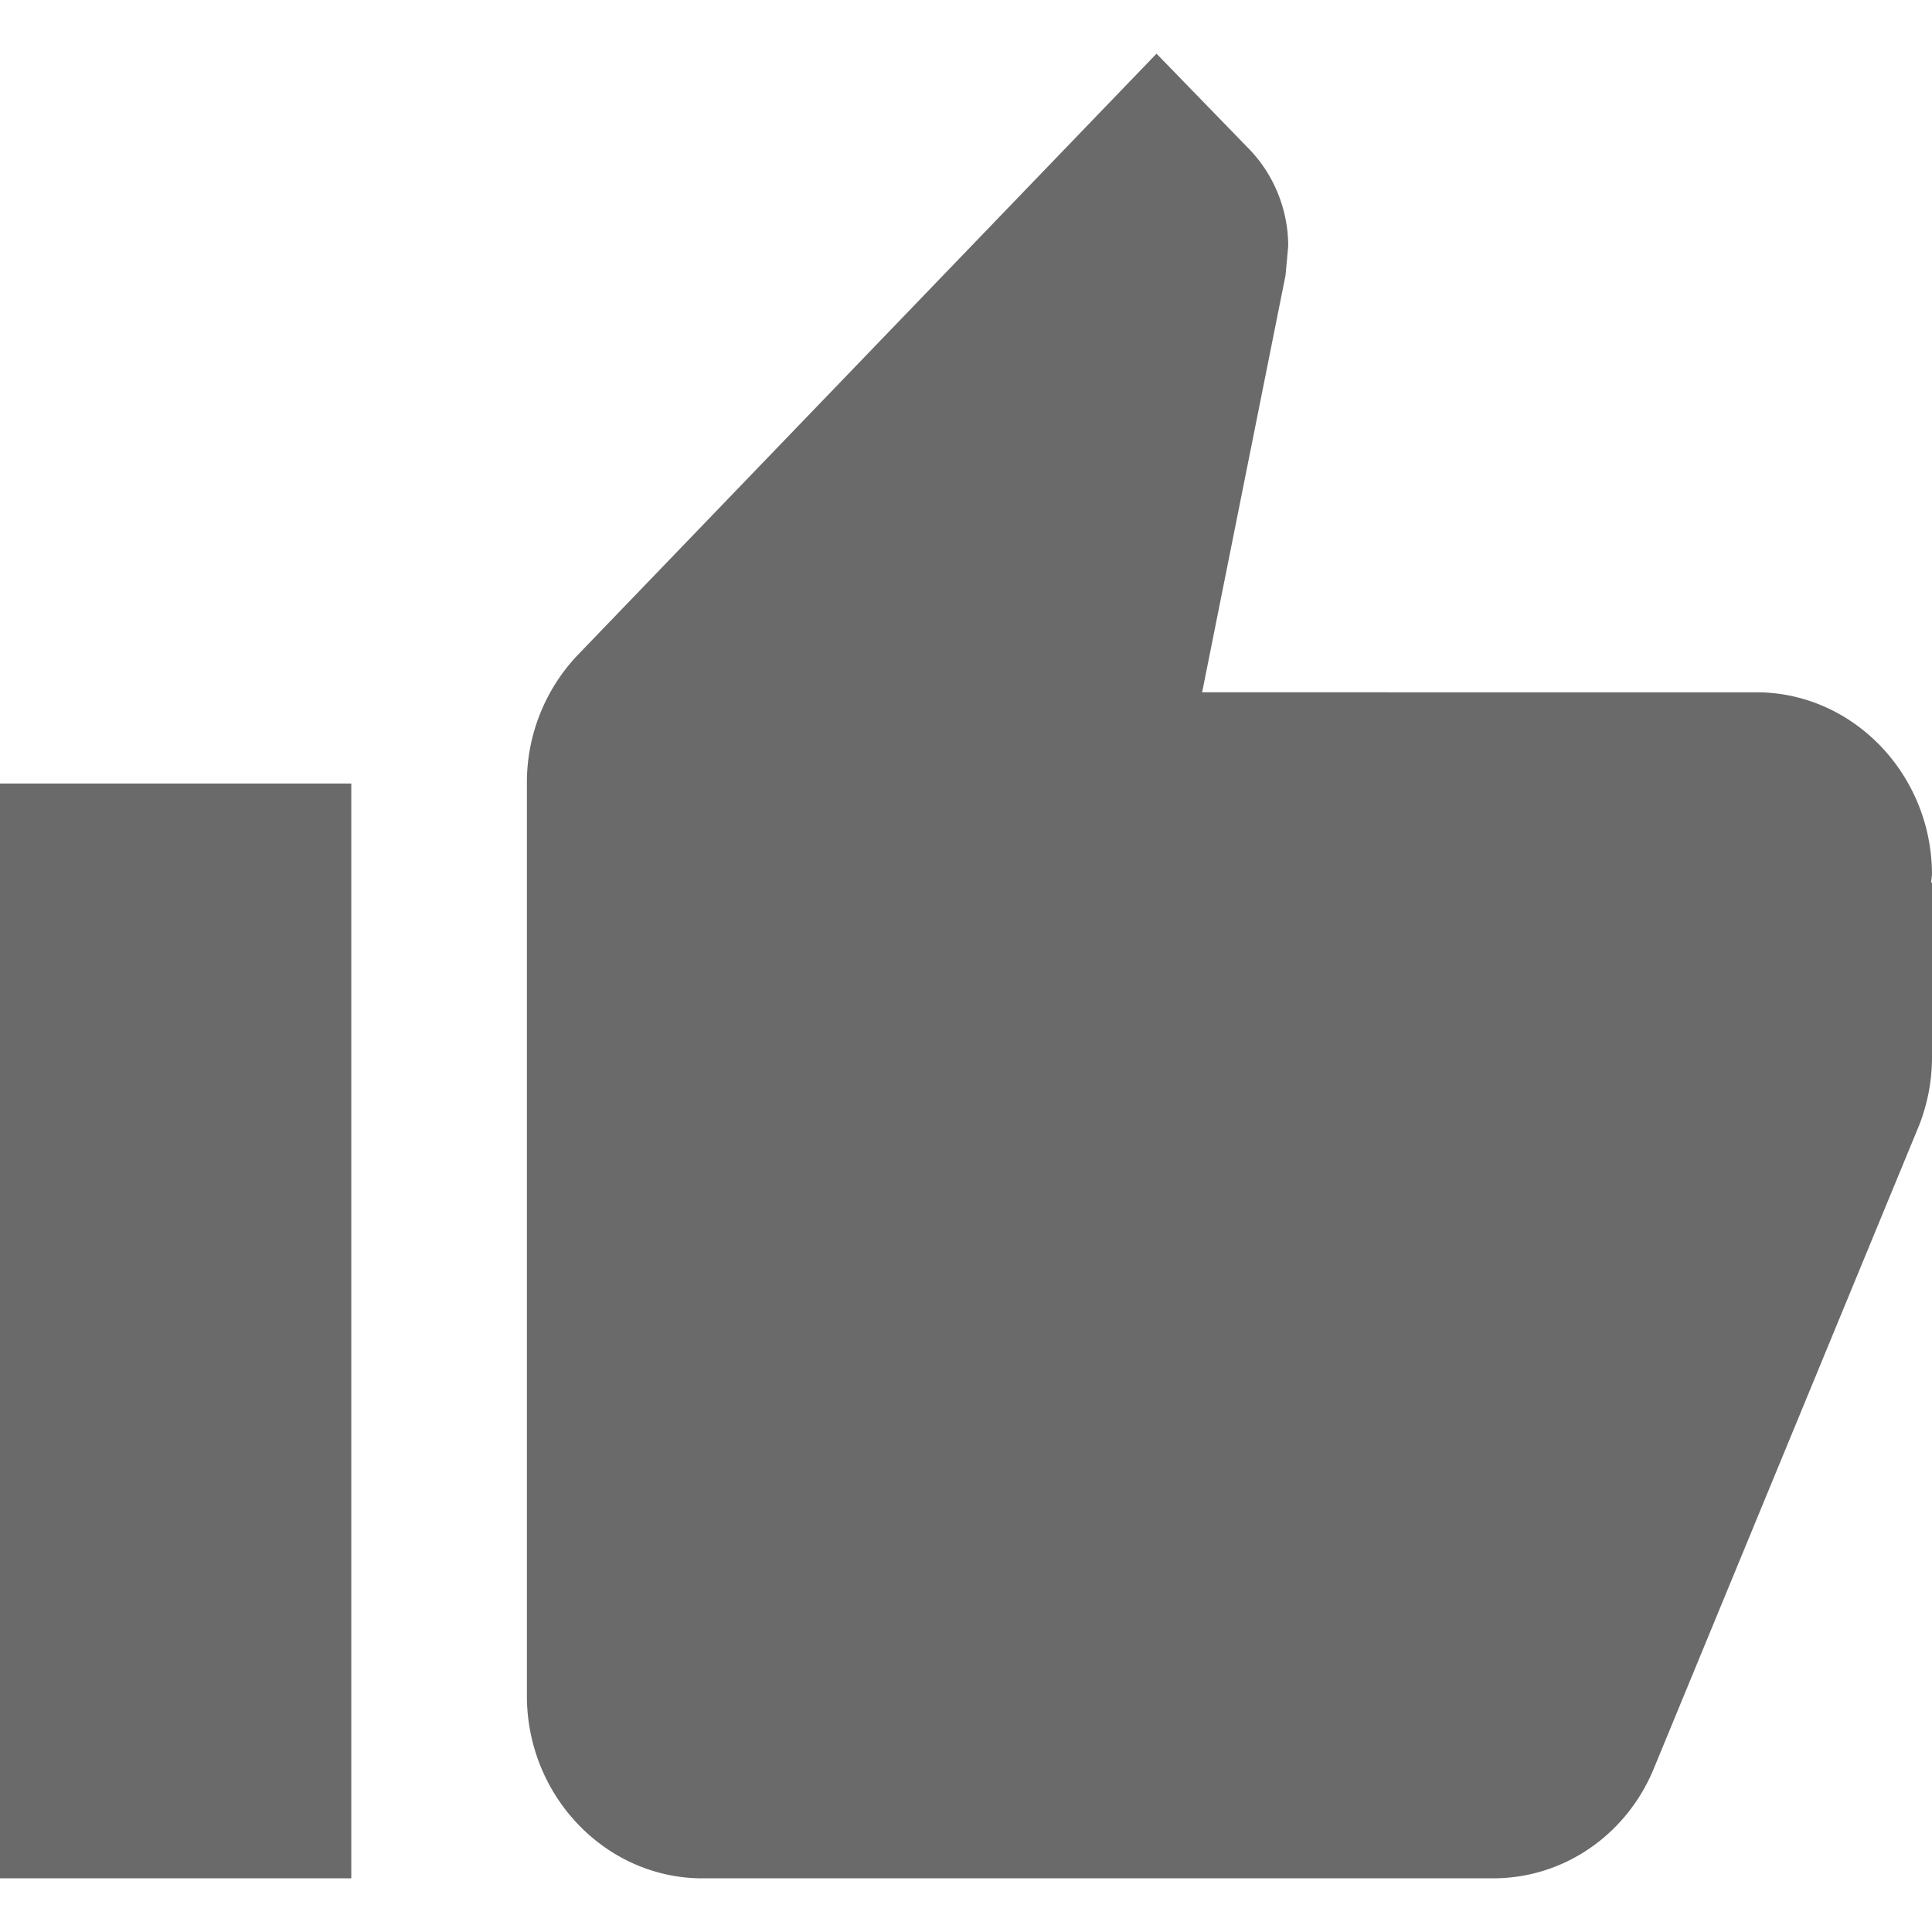 <svg width="18" height="18" fill="none" xmlns="http://www.w3.org/2000/svg"><path d="M6.545 17.5h7.364c.68 0 1.26-.425 1.505-1.037l2.472-5.993c.073-.195.114-.399.114-.62V8.227l-.008-.009L18 8.15c0-.935-.736-1.7-1.636-1.7H11.2l.777-3.885.025-.272c0-.348-.14-.671-.36-.9L10.775.5 5.384 6.101A1.723 1.723 0 0 0 4.909 7.3v8.5c0 .935.736 1.7 1.636 1.7Zm-3.272 0V7.3H0v10.2h3.273Z" fill="#6A6A6A"/></svg>